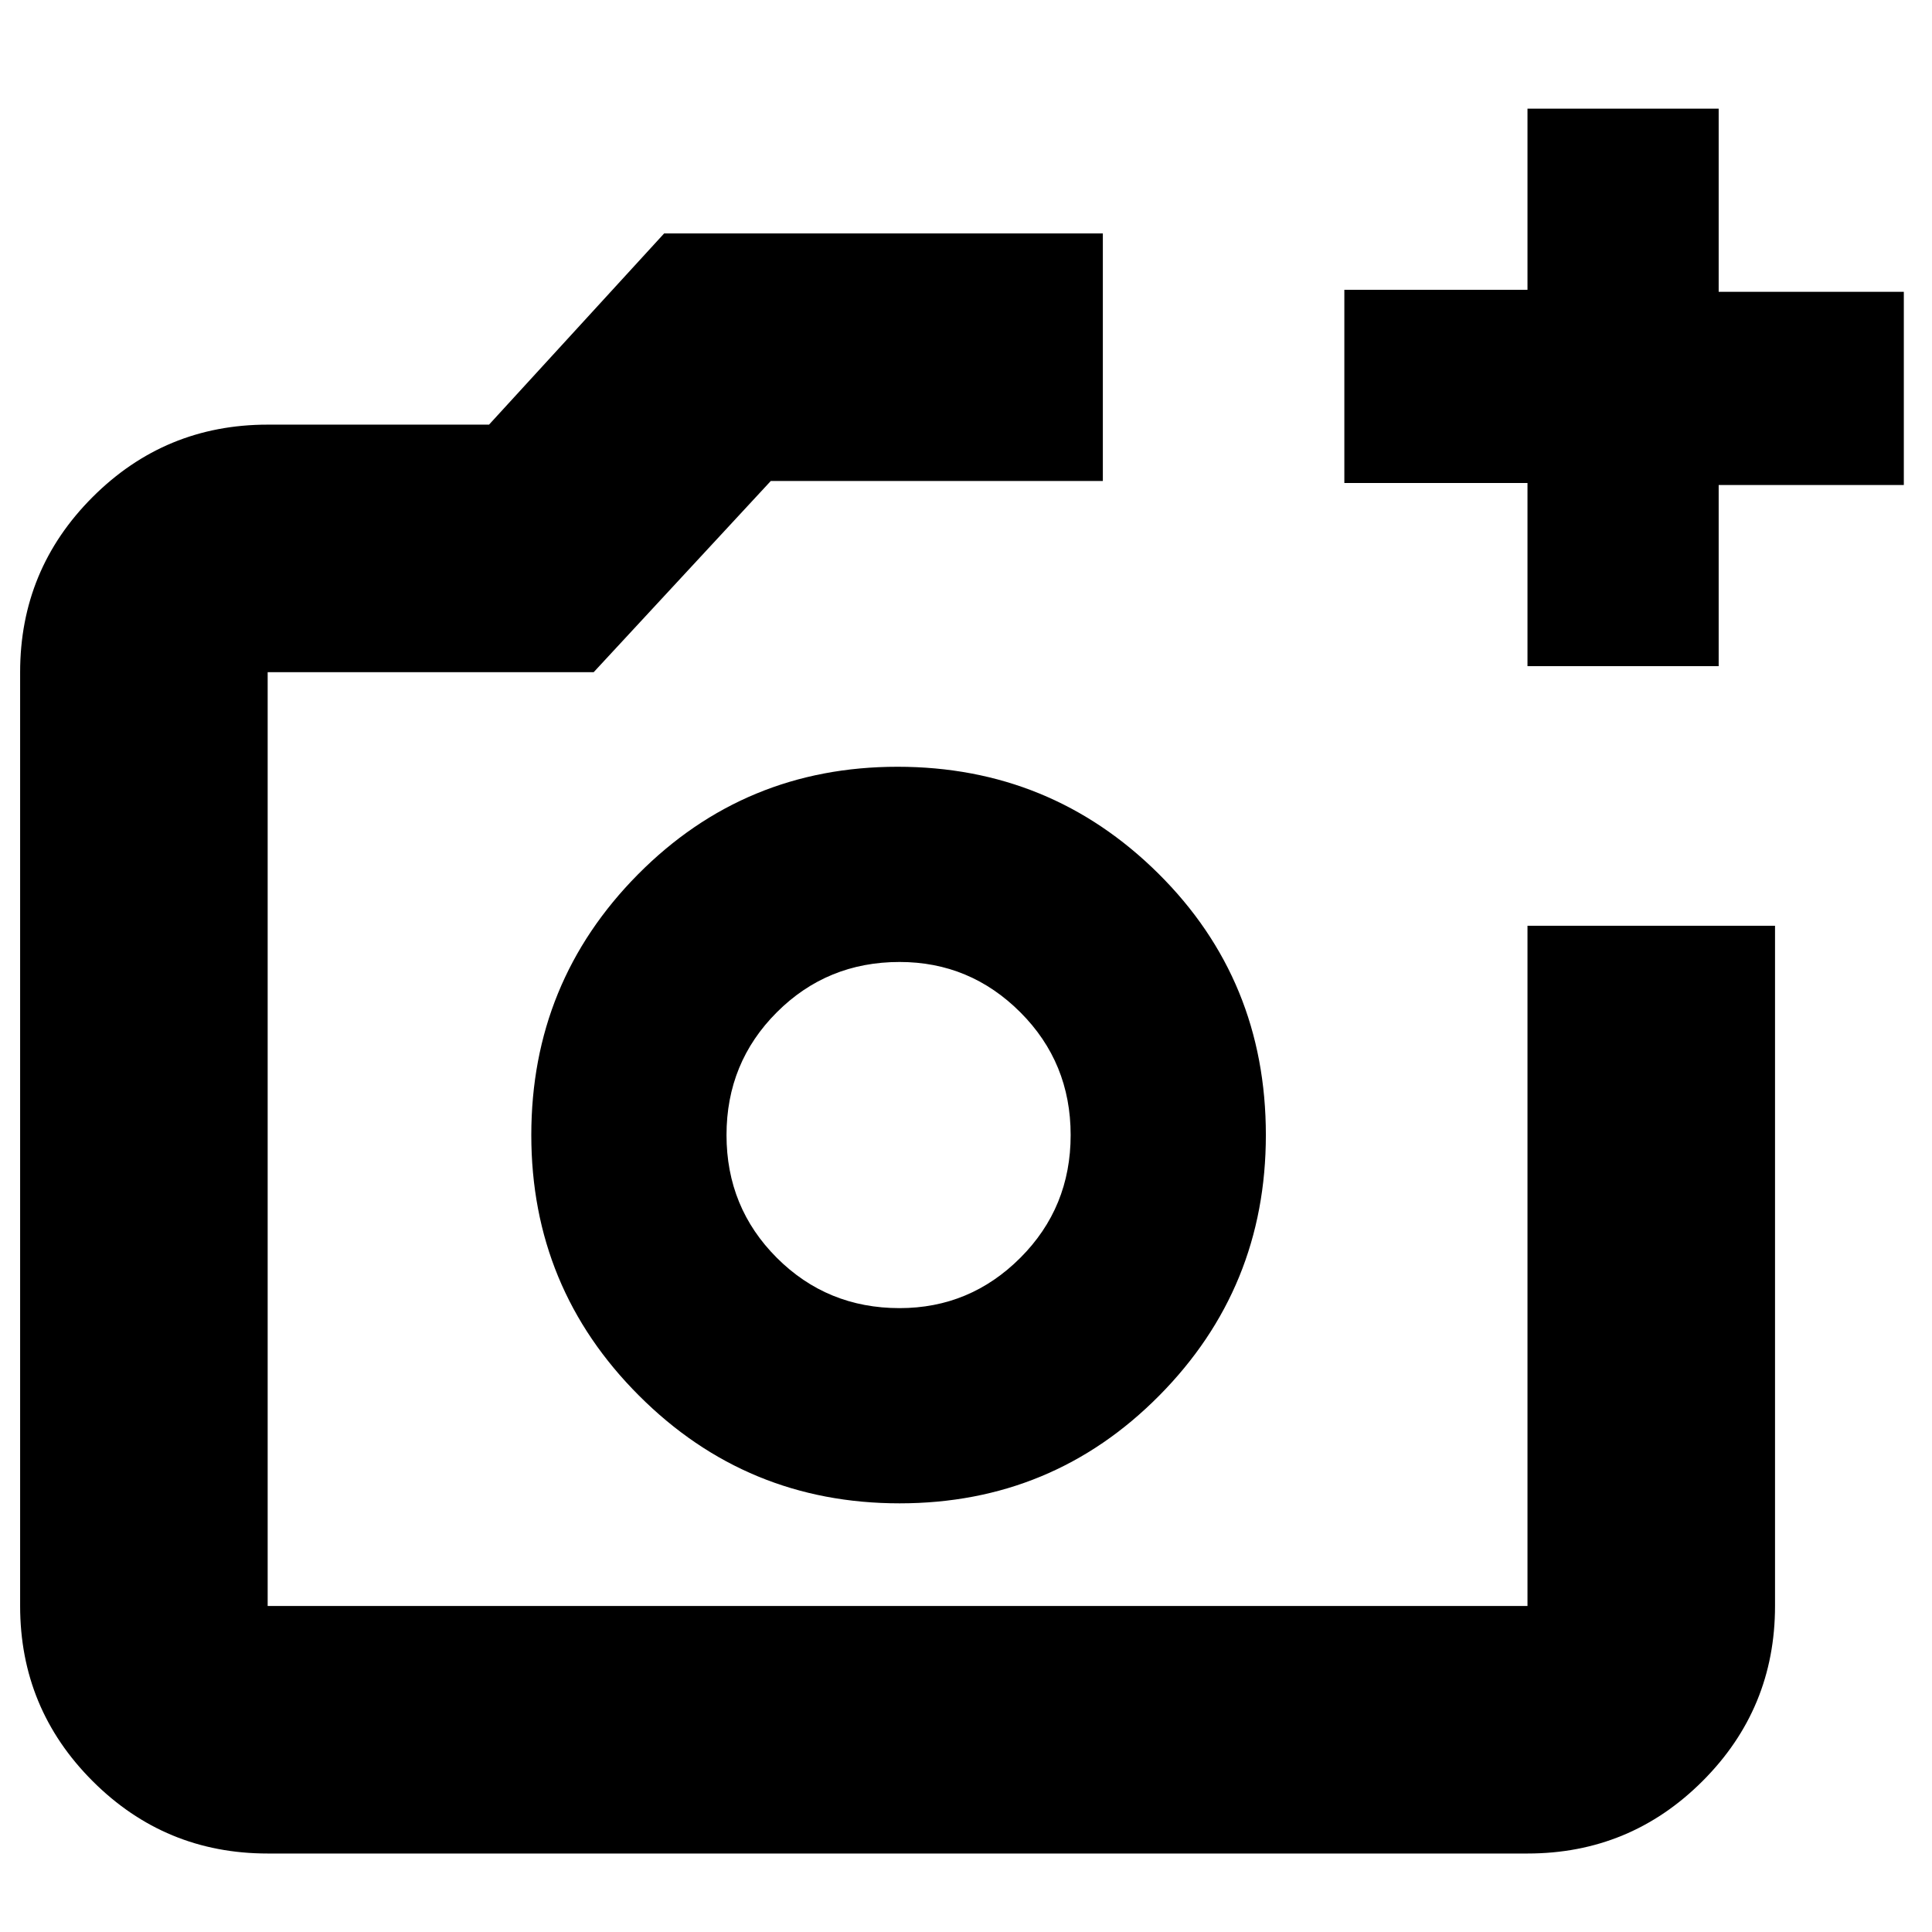 <svg xmlns="http://www.w3.org/2000/svg" height="24" width="24"><path d="M18.975 8.275V6H16.7V3.6H18.975V1.35H21.35V3.625H23.65V6.025H21.35V8.275ZM3.325 23.025Q2.05 23.025 1.15 22.125Q0.25 21.225 0.25 19.95V8.35Q0.25 7.075 1.15 6.175Q2.05 5.275 3.325 5.275H6.075L8.25 2.9H13.7V5.975H9.575L7.375 8.35H3.325Q3.325 8.35 3.325 8.35Q3.325 8.35 3.325 8.35V19.95Q3.325 19.95 3.325 19.95Q3.325 19.95 3.325 19.95H18.975Q18.975 19.95 18.975 19.95Q18.975 19.95 18.975 19.95V11.5H22.05V19.95Q22.05 21.225 21.15 22.125Q20.25 23.025 18.975 23.025ZM11.175 18.675Q13.075 18.675 14.4 17.337Q15.725 16 15.725 14.1Q15.725 12.175 14.388 10.85Q13.05 9.525 11.15 9.525Q9.25 9.525 7.925 10.862Q6.6 12.2 6.6 14.1Q6.6 16 7.938 17.337Q9.275 18.675 11.175 18.675ZM11.175 16.25Q10.275 16.25 9.65 15.625Q9.025 15 9.025 14.1Q9.025 13.2 9.65 12.575Q10.275 11.95 11.175 11.95Q12.05 11.95 12.675 12.575Q13.3 13.2 13.3 14.1Q13.3 15 12.675 15.625Q12.05 16.25 11.175 16.25ZM11.15 14.1Q11.15 14.1 11.15 14.1Q11.15 14.1 11.15 14.1Q11.15 14.1 11.15 14.1Q11.15 14.1 11.15 14.1Q11.15 14.1 11.15 14.1Q11.15 14.1 11.15 14.1Z"/></svg>